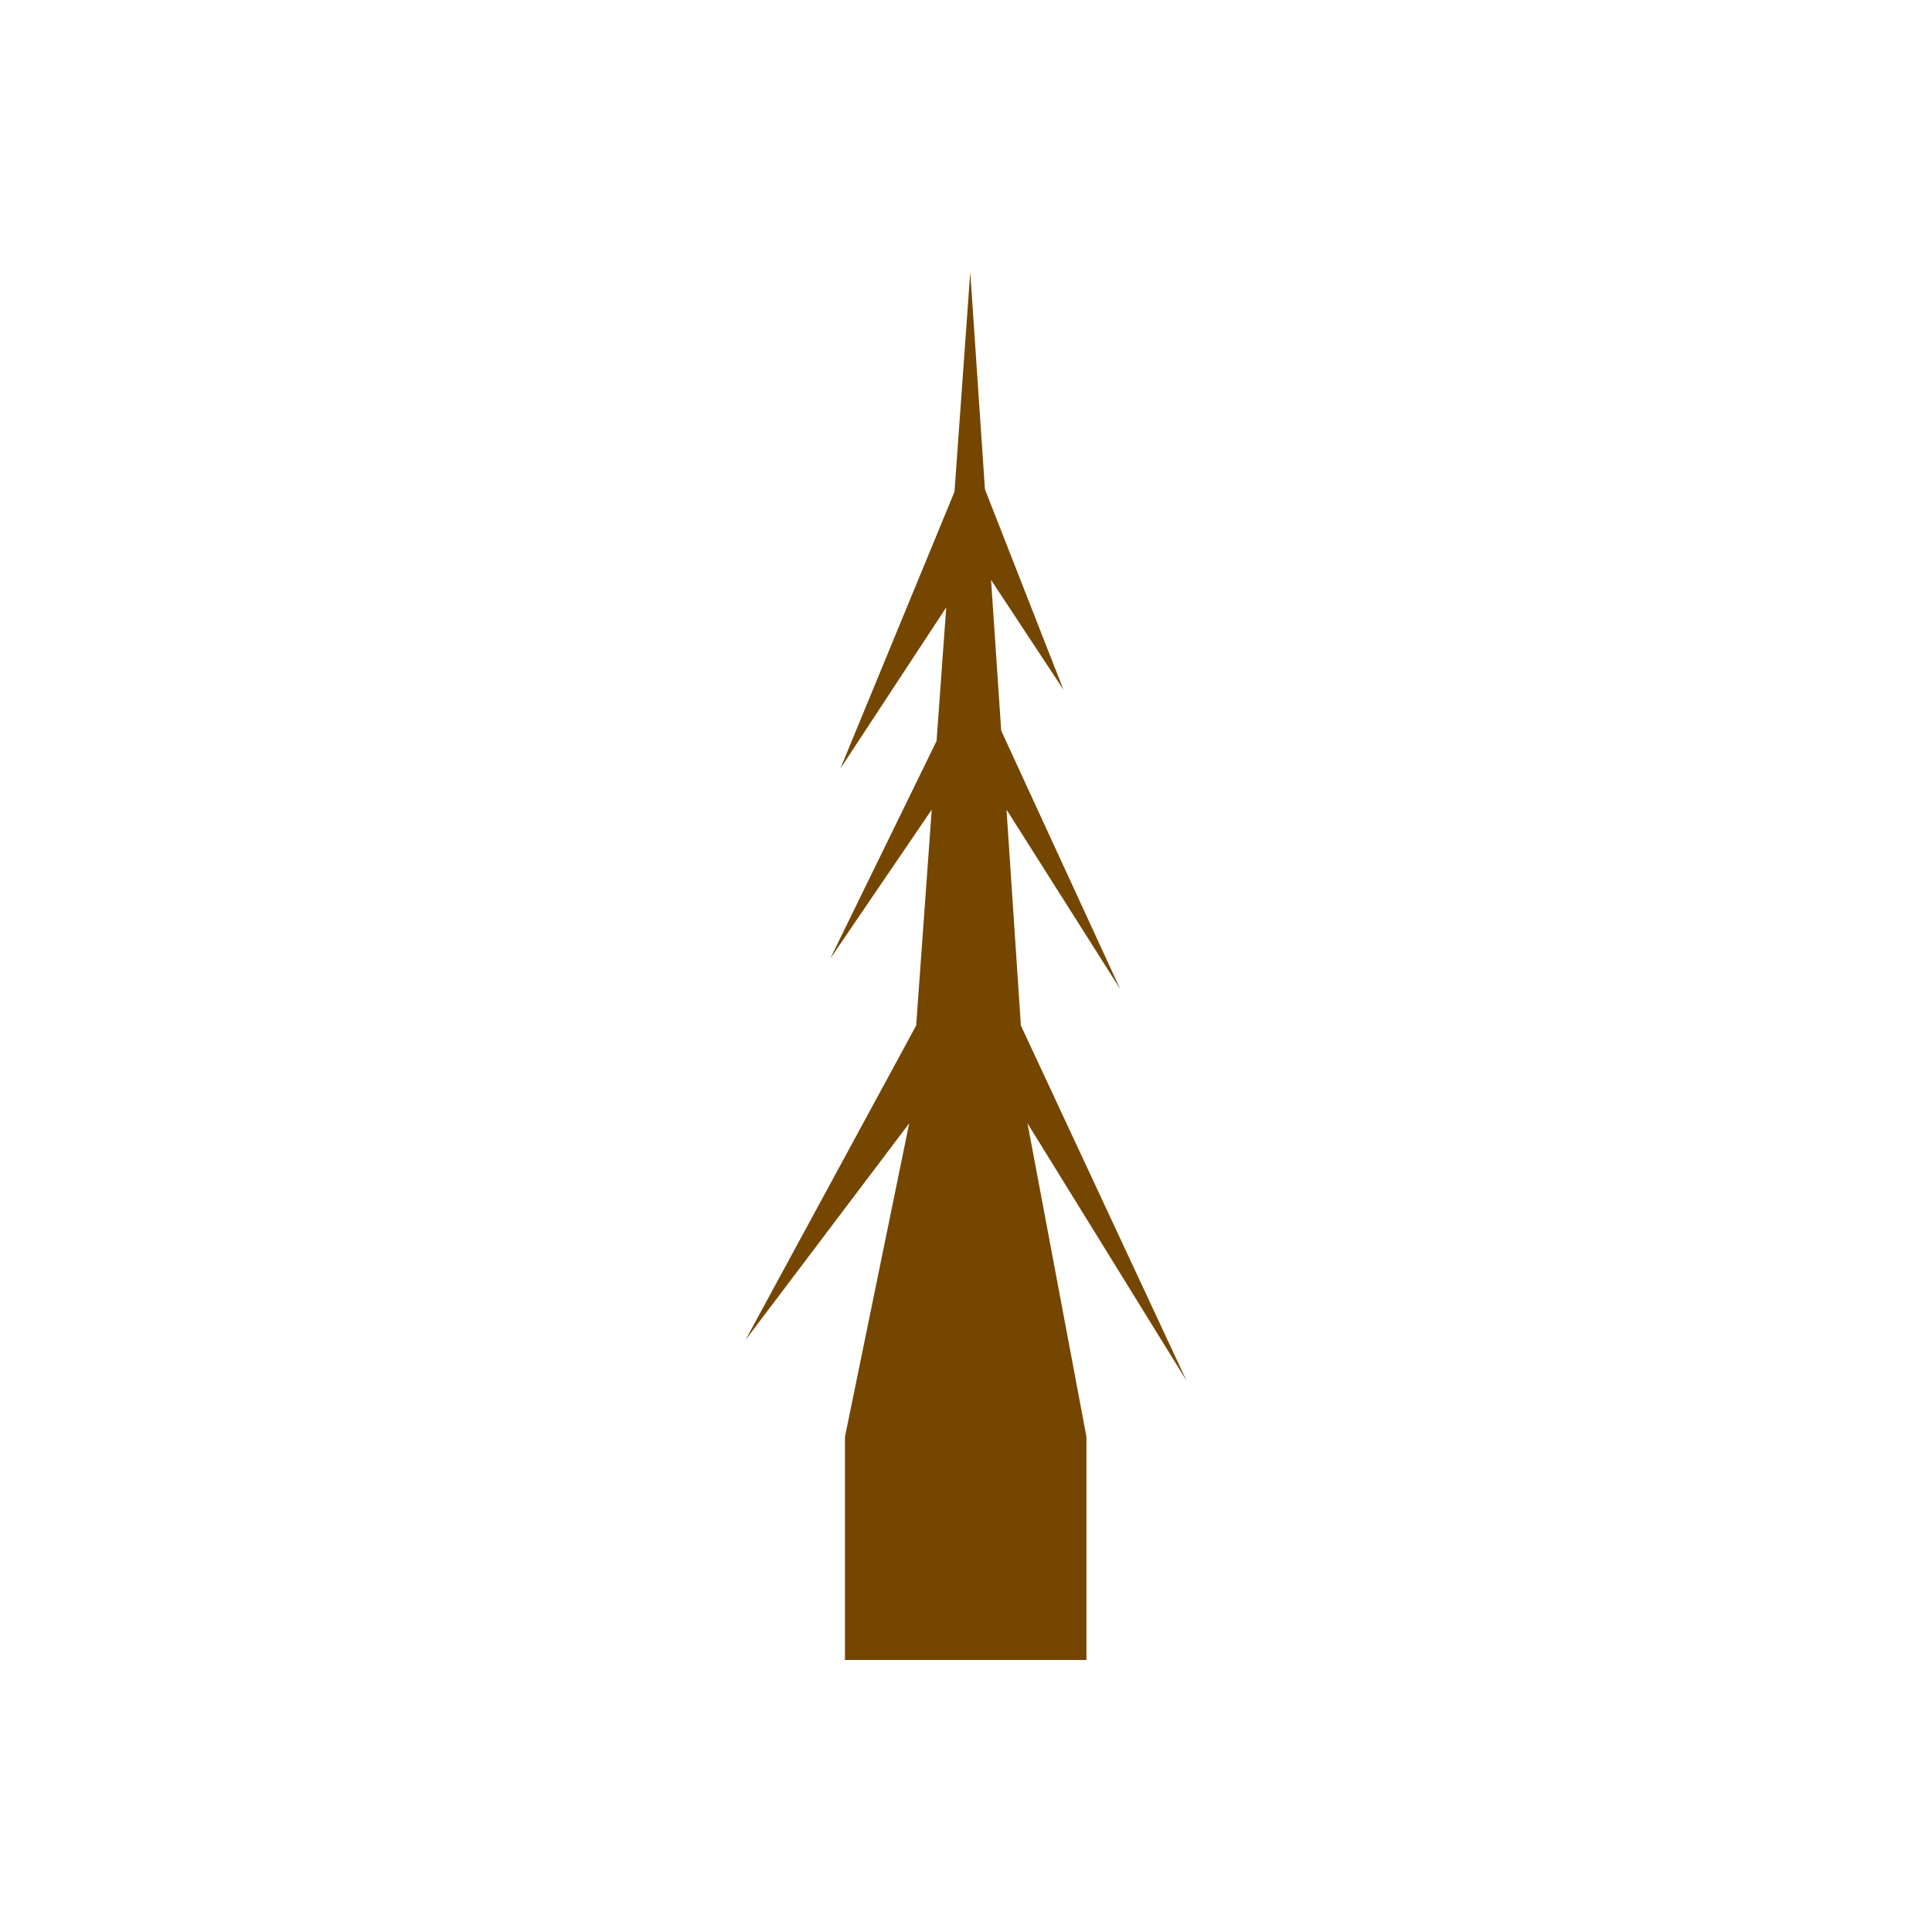 <svg xmlns="http://www.w3.org/2000/svg" xml:space="preserve" fill-rule="evenodd" stroke-linejoin="round" stroke-miterlimit="2" clip-rule="evenodd" viewBox="0 0 64 64">
  <g id="brown">
    <path fill="#754600" d="m32.141 9.012.486 7.195 2.601 6.64-2.398-3.636.336 4.992 3.941 8.559-3.765-5.942.476 7.152 5.485 11.762-5.266-8.523 1.953 10.386v7.391h-8v-7.391l2.129-10.386-5.422 7.176 5.652-10.415.516-7.152-3.363 4.938 3.523-7.211.32-4.426-3.507 5.34 3.781-9.172.522-7.277Z"/>
  </g>
</svg>
